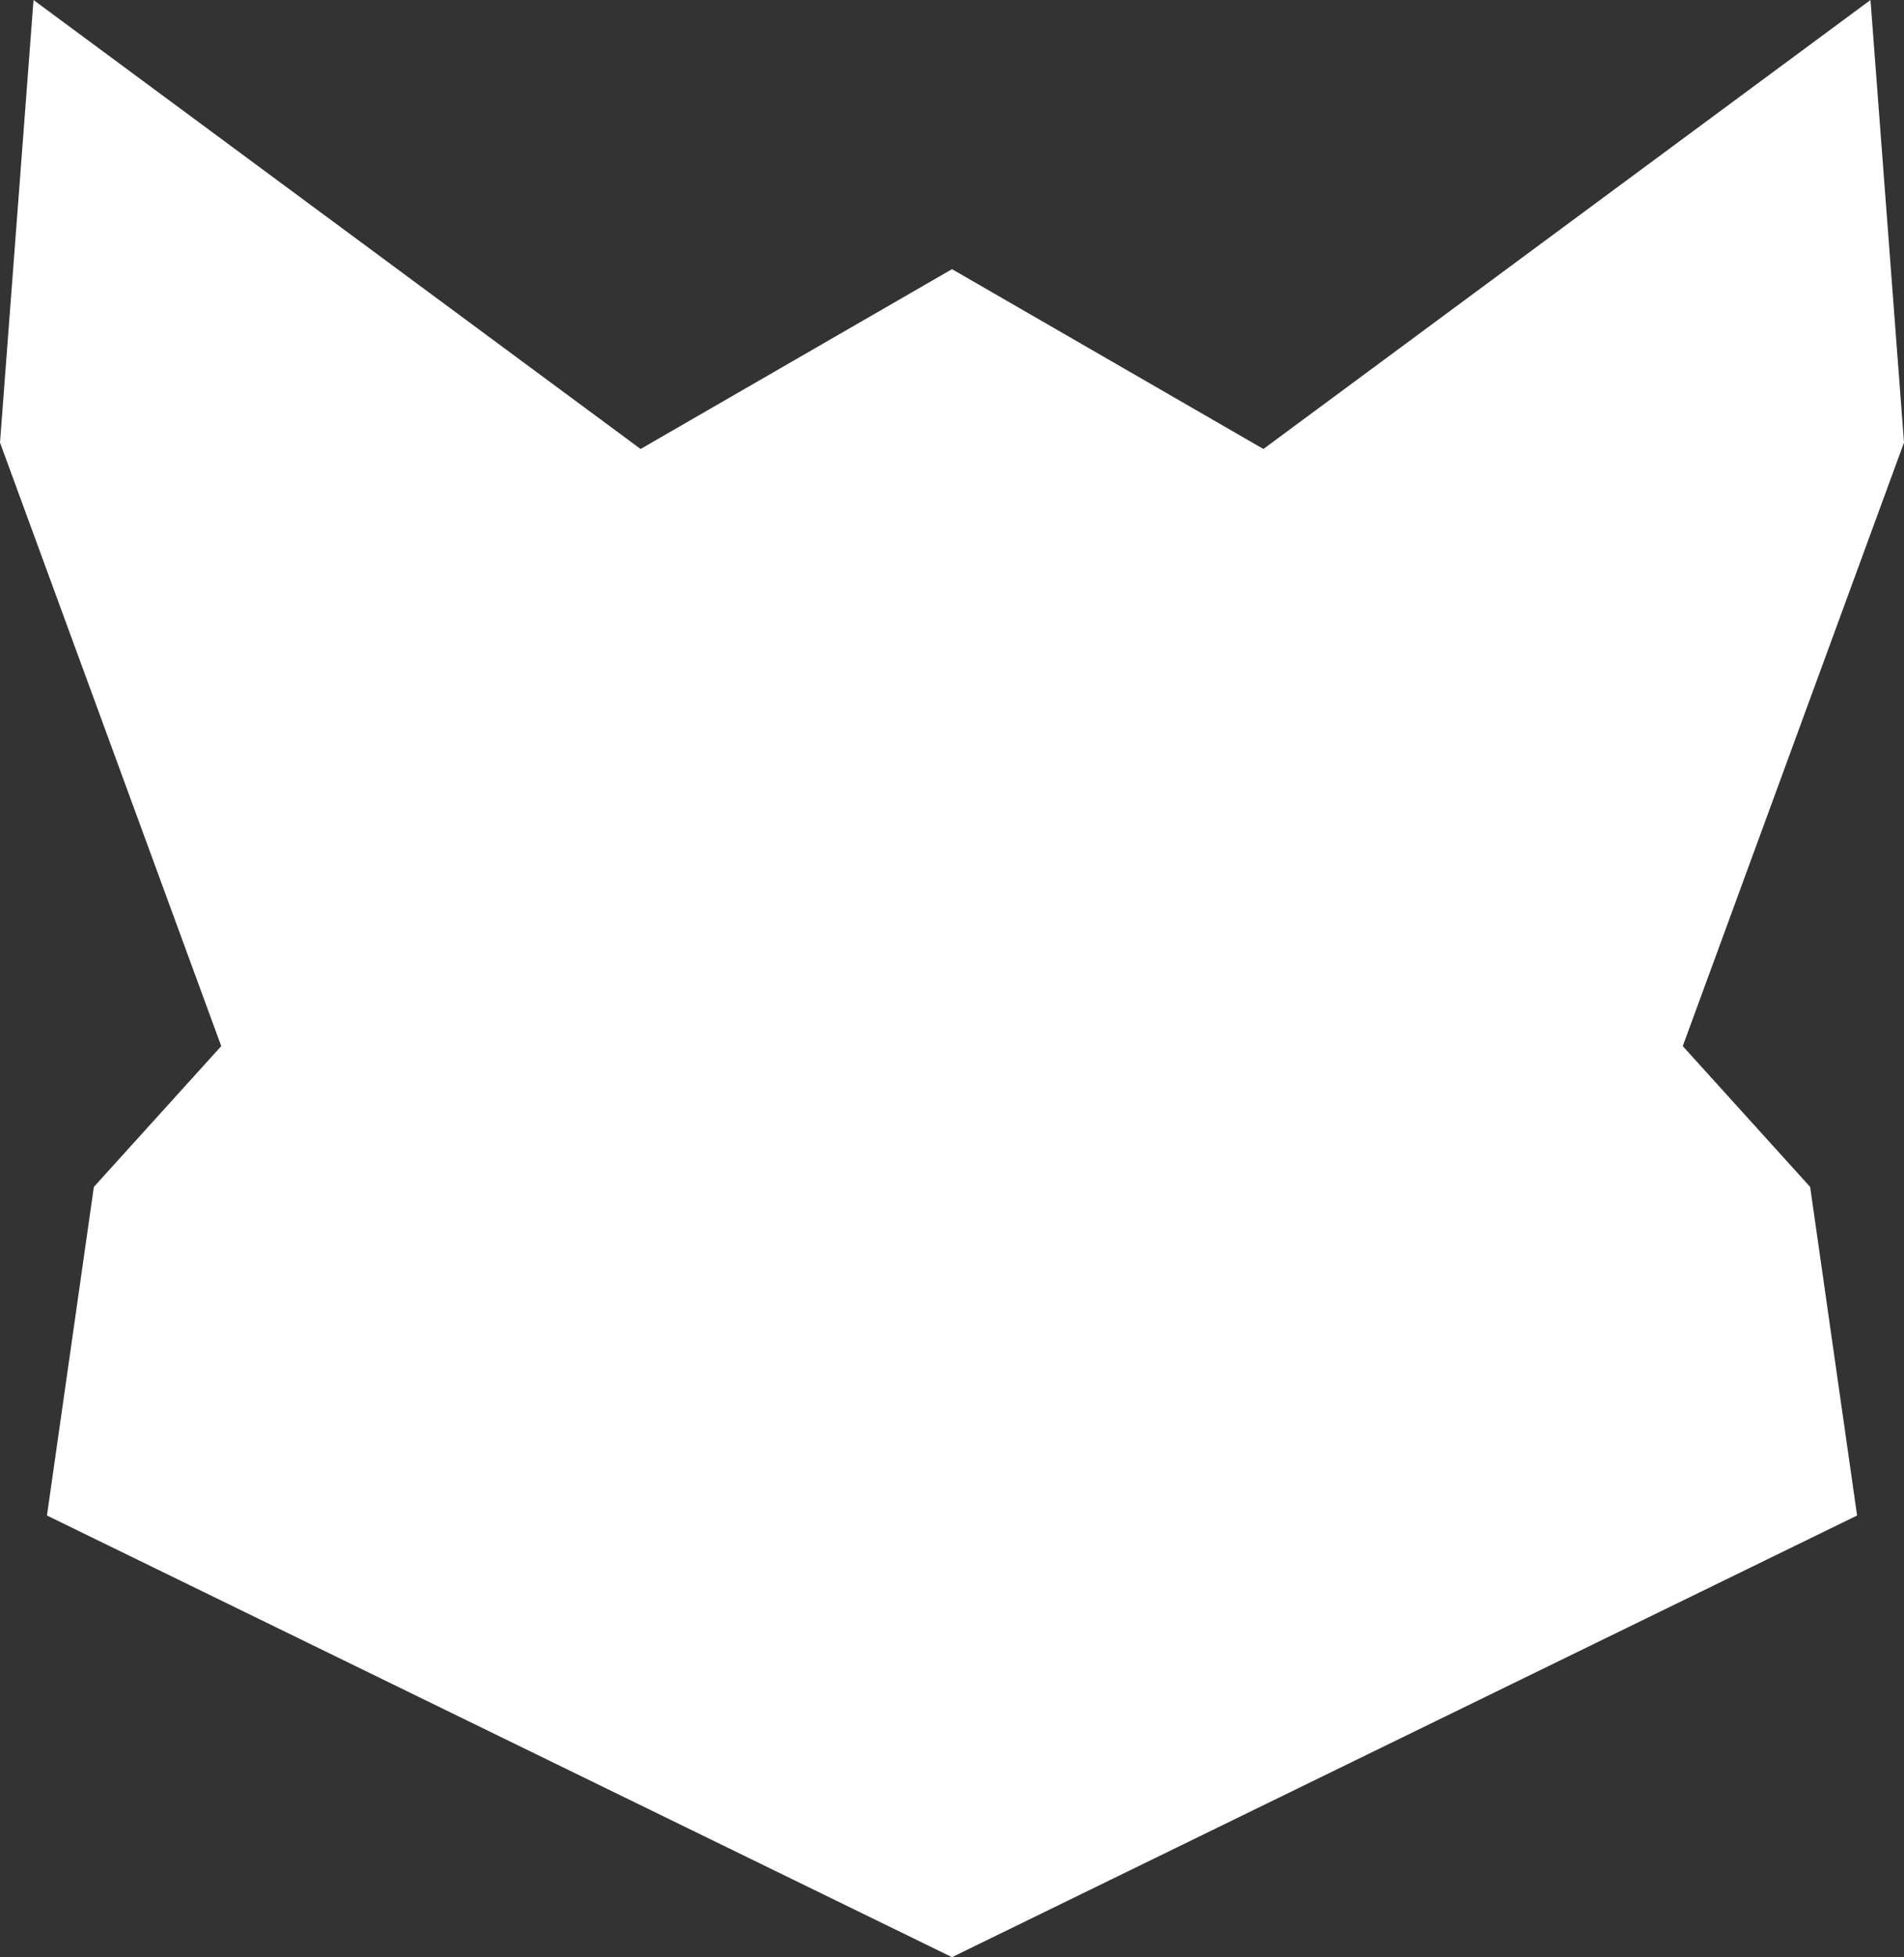 <svg xmlns="http://www.w3.org/2000/svg" viewBox="0 0 518.71 533.07"><rect x="0" y="0" width="518.71" height="533.07" fill="#333333" stroke="none"/><defs><style>.cls-1{fill:#fff;}</style></defs><title>1Asset 2</title><g id="Layer_2" data-name="Layer 2"><g id="Layer_1-2" data-name="Layer 1"><polygon class="cls-1" points="458.44 284.93 518.71 120.55 509.58 0 344.19 122.29 344.19 122.29 259.36 73.31 174.52 122.29 174.52 122.29 9.13 0 0 120.55 60.27 284.93 25.57 323.28 12.79 412.78 259.36 533.07 505.93 412.78 493.14 323.28 458.44 284.93"/></g></g></svg>